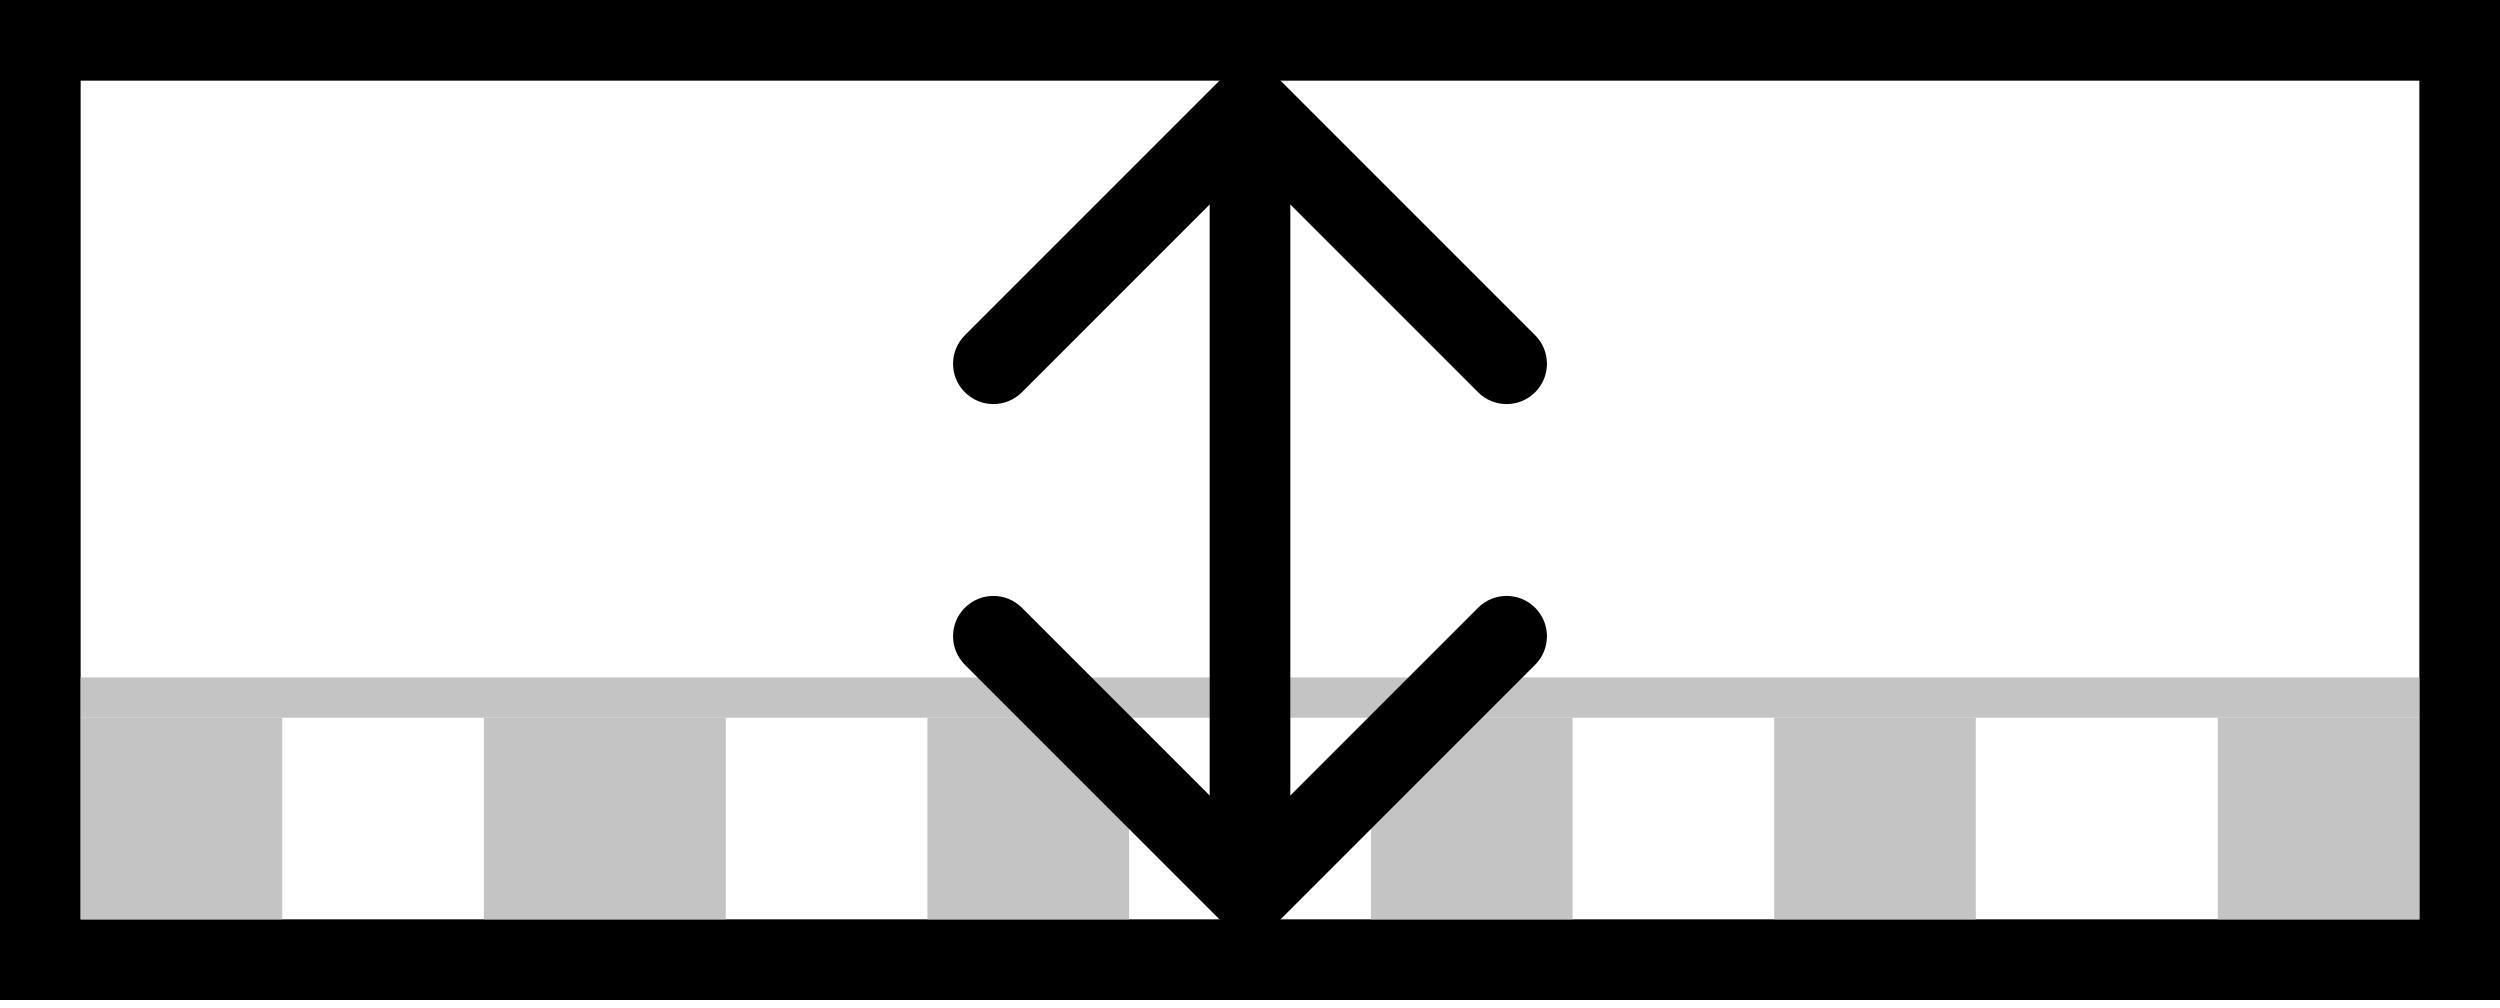 <svg width="62" height="25" viewBox="0 0 62 25" fill="none" xmlns="http://www.w3.org/2000/svg">
<rect x="1" y="1" width="60" height="22.8" stroke="black" stroke-width="2"/>
<rect x="2" y="17.8" width="5" height="5" fill="#C4C4C4"/>
<rect x="12" y="17.8" width="6" height="5" fill="#C4C4C4"/>
<rect x="23" y="17.8" width="5" height="5" fill="#C4C4C4"/>
<rect x="34" y="17.8" width="5" height="5" fill="#C4C4C4"/>
<rect x="2" y="16.8" width="58" height="1" fill="#C4C4C4"/>
<rect x="44" y="17.8" width="5" height="5" fill="#C4C4C4"/>
<rect x="55" y="17.8" width="5" height="5" fill="#C4C4C4"/>
<path d="M30.293 22.85C30.683 23.241 31.317 23.241 31.707 22.85L38.071 16.486C38.462 16.096 38.462 15.462 38.071 15.072C37.681 14.681 37.047 14.681 36.657 15.072L31 20.729L25.343 15.072C24.953 14.681 24.32 14.681 23.929 15.072C23.538 15.462 23.538 16.096 23.929 16.486L30.293 22.85ZM31.707 1.95C31.317 1.56 30.683 1.56 30.293 1.95L23.929 8.314C23.538 8.705 23.538 9.338 23.929 9.728C24.32 10.119 24.953 10.119 25.343 9.728L31 4.071L36.657 9.728C37.047 10.119 37.681 10.119 38.071 9.728C38.462 9.338 38.462 8.705 38.071 8.314L31.707 1.95ZM32 22.143L32 2.657H30L30 22.143H32Z" fill="black"/>
</svg>
